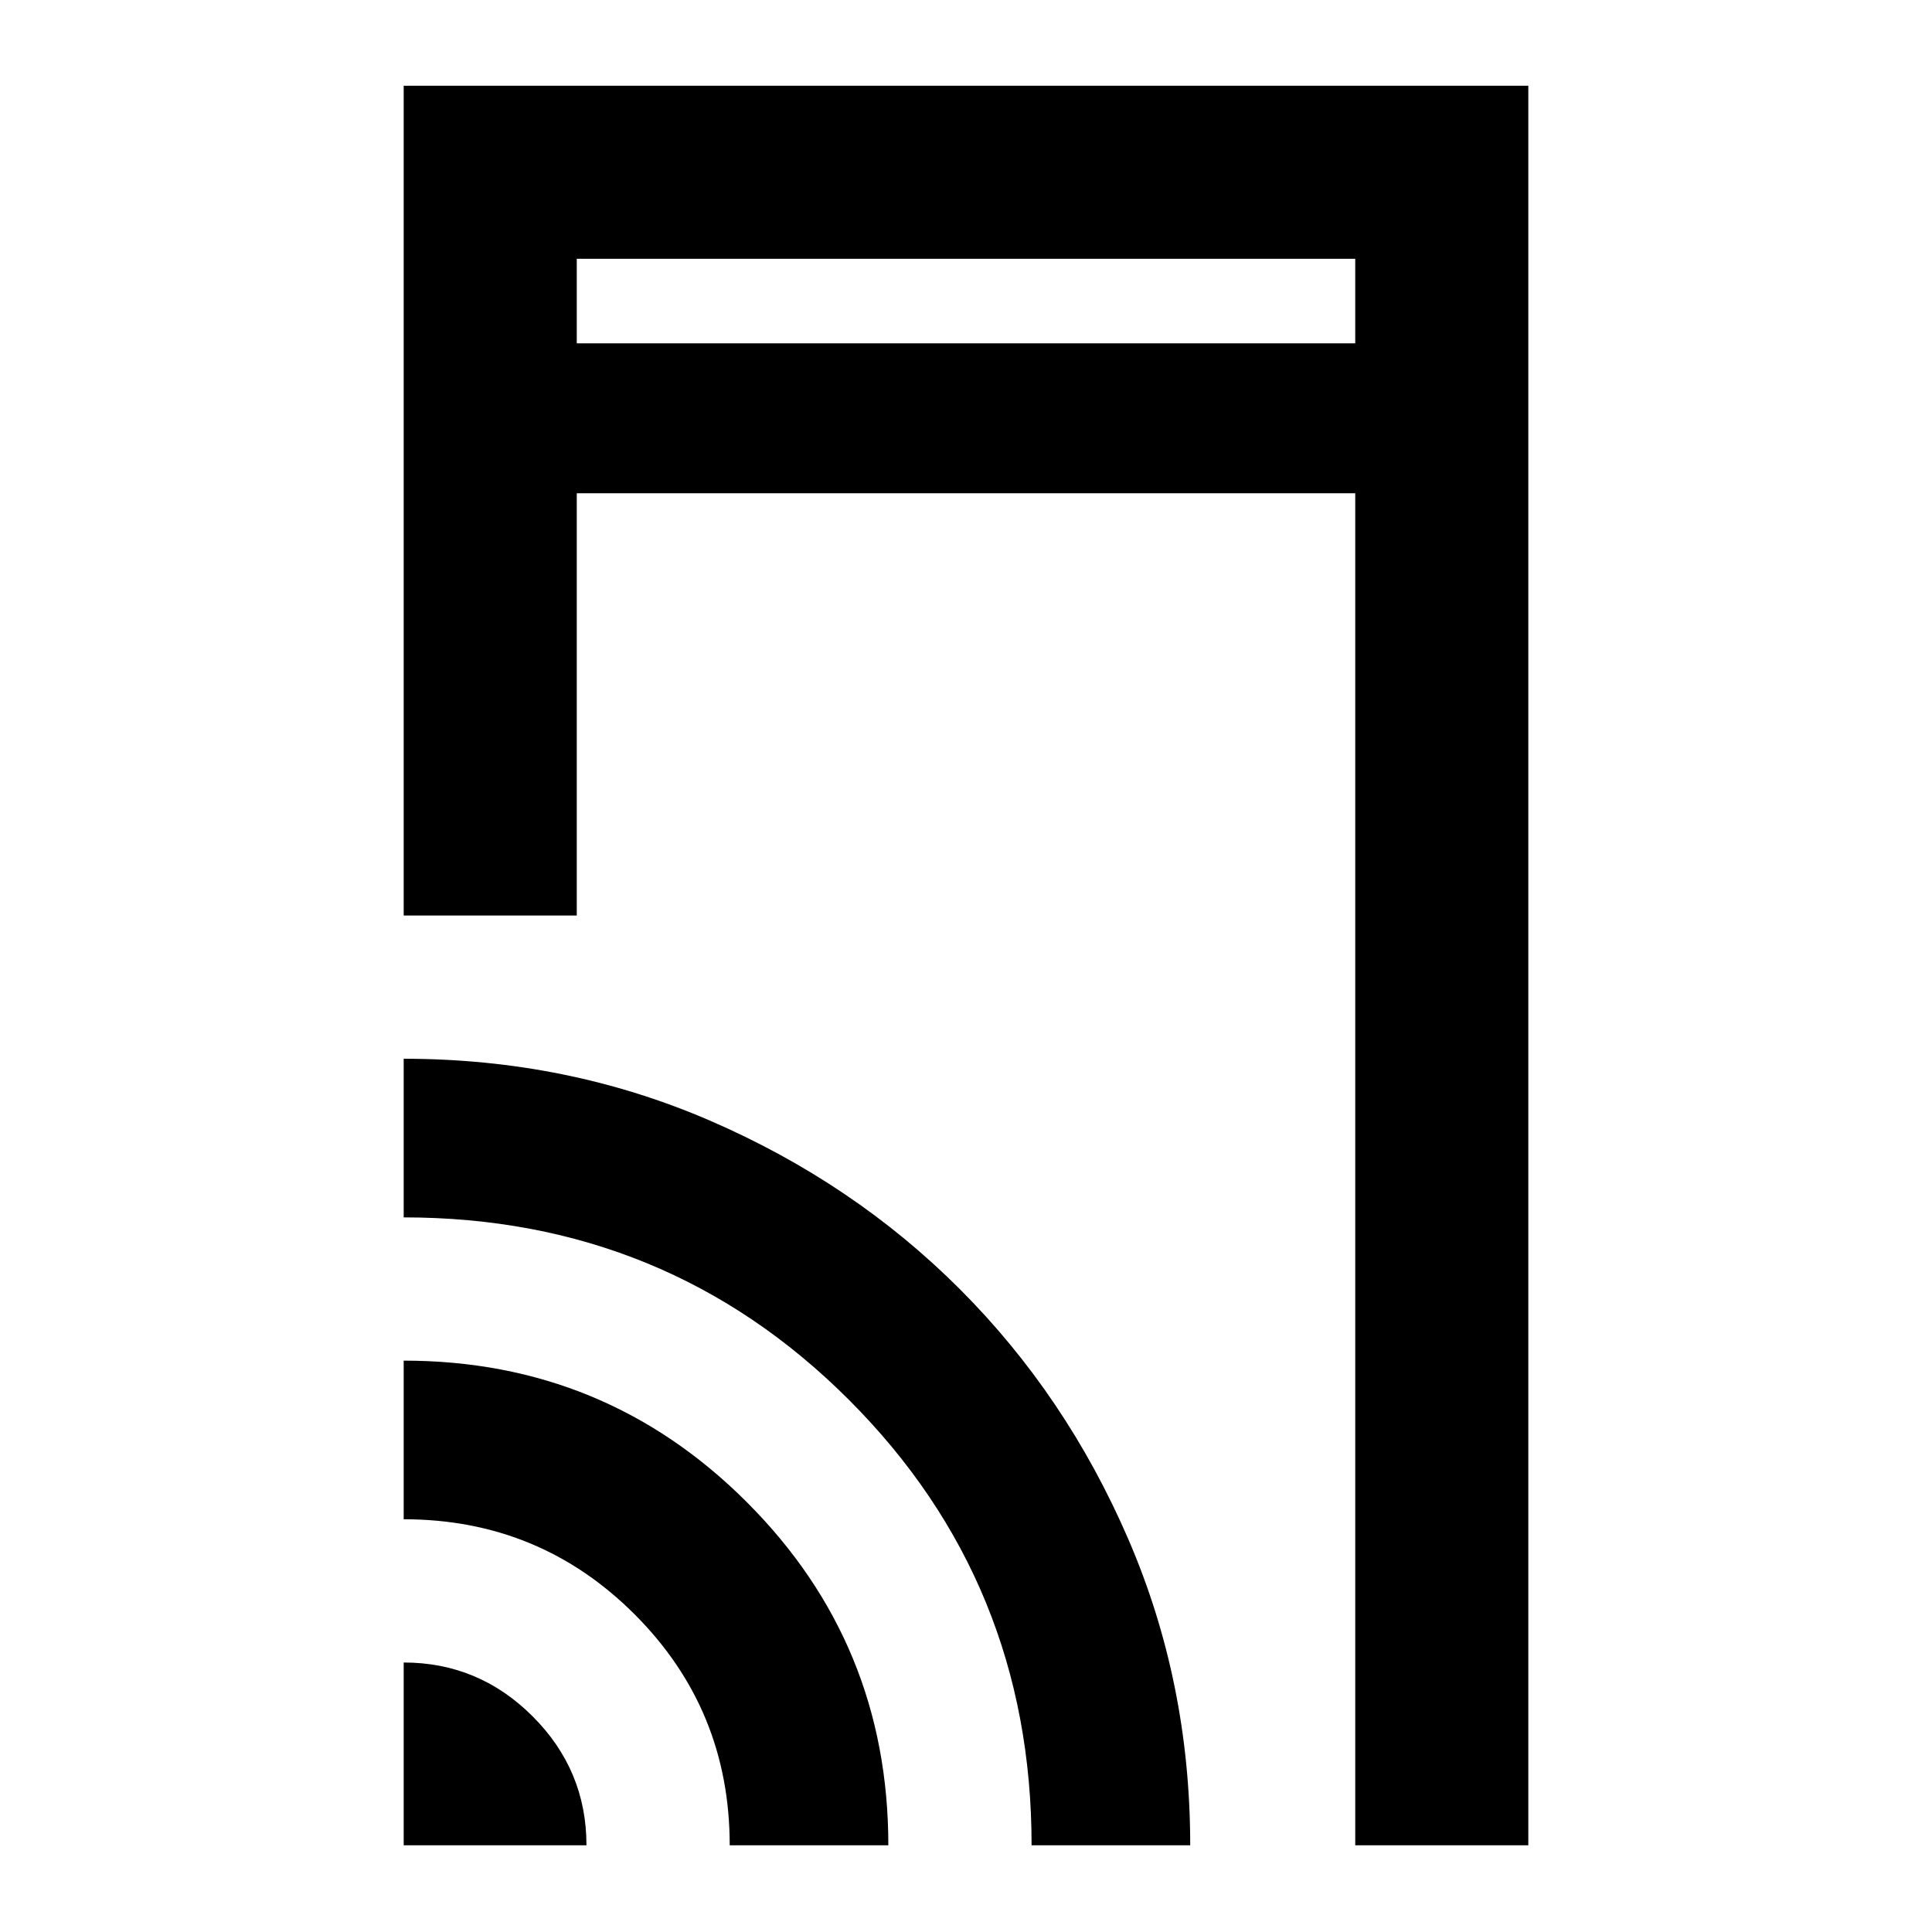 <svg xmlns="http://www.w3.org/2000/svg" height="24" viewBox="0 -960 960 960" width="24"><path d="M200.59-505.09v-412.32h558.82v874.32h-86v-671.82H286.59v209.82h-86Zm0 462v-90.82q37.32 0 64.07 26.75 26.75 26.75 26.75 64.07h-90.82Zm162 0q0-67.5-47.25-114.75t-114.75-47.25v-78.82q100.18 0 170.5 70.32t70.32 170.5h-78.82Zm150 0q0-130.5-90.68-221.25-90.67-90.75-221.32-90.75v-78.82q81.21 0 152.39 30.83 71.18 30.84 123.99 83.68 52.81 52.84 83.63 124.08 30.81 71.24 30.81 152.23h-78.82Zm-226-746.32h386.82v-42H286.59v42Zm0 0v-42 42Z"/></svg>